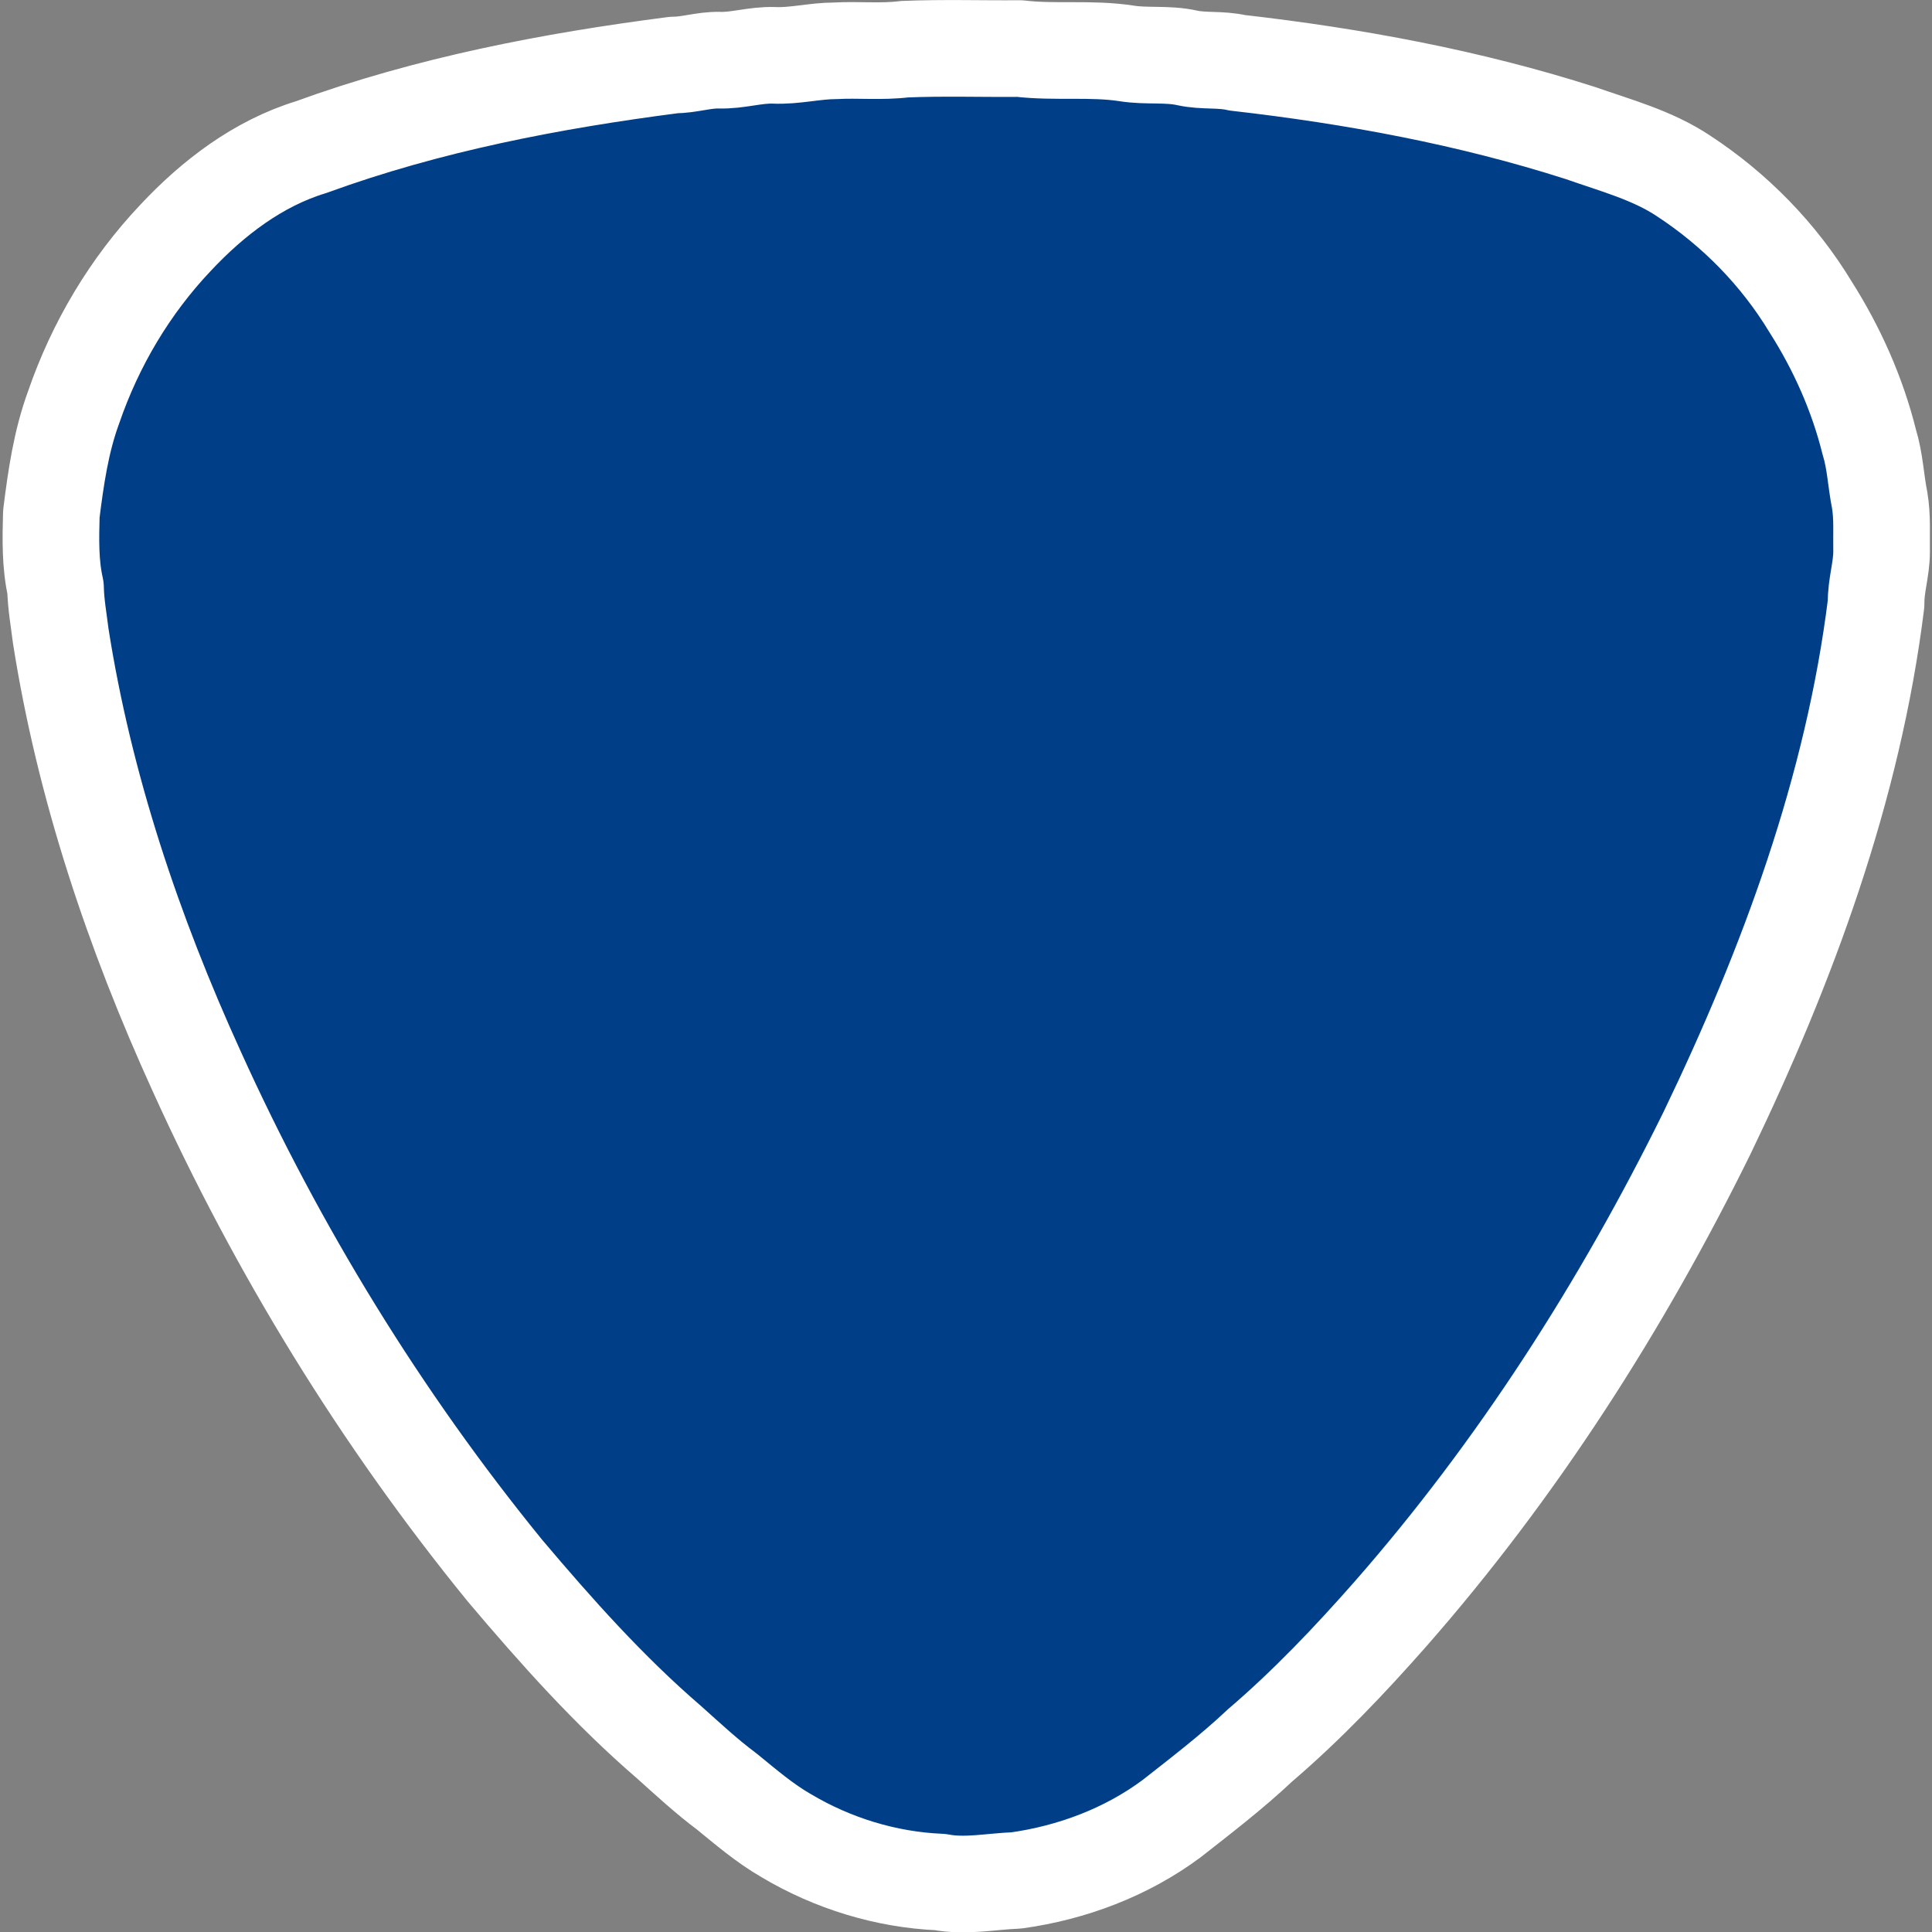 <svg width="20" height="20" version="1.0" xmlns="http://www.w3.org/2000/svg">
 <rect width="100%" height="100%" fill="#808080" stroke="none"/>
 <path d="m329.03 53.667c12.442-0.522 24.779-0.104 37.221-0.209 11.501 1.359 23.106-0.209 34.607 1.568 6.483 1.046 13.174 0 19.656 1.464 5.228 1.15 10.769 0.314 16.101 1.568 37.535 4.286 75.07 11.187 111.25 22.793 11.292 3.973 23.106 7.11 33.143 13.8 16.625 10.874 30.844 25.407 41.091 42.345 8.573 13.488 15.16 28.23 19.028 43.809 1.882 6.064 2.091 12.442 3.346 18.715 0.941 5.541 0.522 11.188 0.627 16.729 0 5.646-1.882 11.083-1.777 16.728-7.423 59.909-28.648 117.21-54.681 171.26-27.498 55.832-61.373 108.84-102.46 155.68-13.173 14.951-26.975 29.484-42.136 42.449-9.096 8.573-18.924 16.101-28.648 23.733-14.637 10.874-32.203 17.461-50.186 19.97-8.259 0.313-16.415 2.091-24.675 0.523-17.46-0.732-34.816-6.065-49.872-15.056-6.901-3.973-12.964-9.2-19.133-14.219-6.587-4.914-12.546-10.456-18.611-15.892-19.447-16.728-36.593-35.966-53.114-55.518-40.148-49.245-73.605-103.82-99.744-161.54-20.492-44.958-36.384-92.216-44.018-140.94-0.627-5.123-1.567-10.247-1.672-15.474-1.777-7.841-1.568-15.997-1.359-23.942 1.464-11.71 3.137-23.42 7.214-34.503 7.005-20.388 18.192-39.208 32.934-54.786 12.128-12.965 26.766-24.152 43.913-29.38 37.848-13.801 77.579-21.434 117.31-26.557 4.914 0 9.723-1.673 14.637-1.568 5.96 0.209 11.71-1.777 17.774-1.568 6.587 0.314 13.174-1.463 19.865-1.463 7.423-0.419 14.952 0.418 22.375-0.523" fill="#003f87" stroke-linecap="round" stroke-width="31.254" transform="translate(-1.165 -1.208) scale(.032)" stroke="#fff" stroke-linejoin="round" style="stroke-width:31.26;stroke-miterlimit:4;stroke-dasharray:none;fill:#003f87"/>
</svg>
